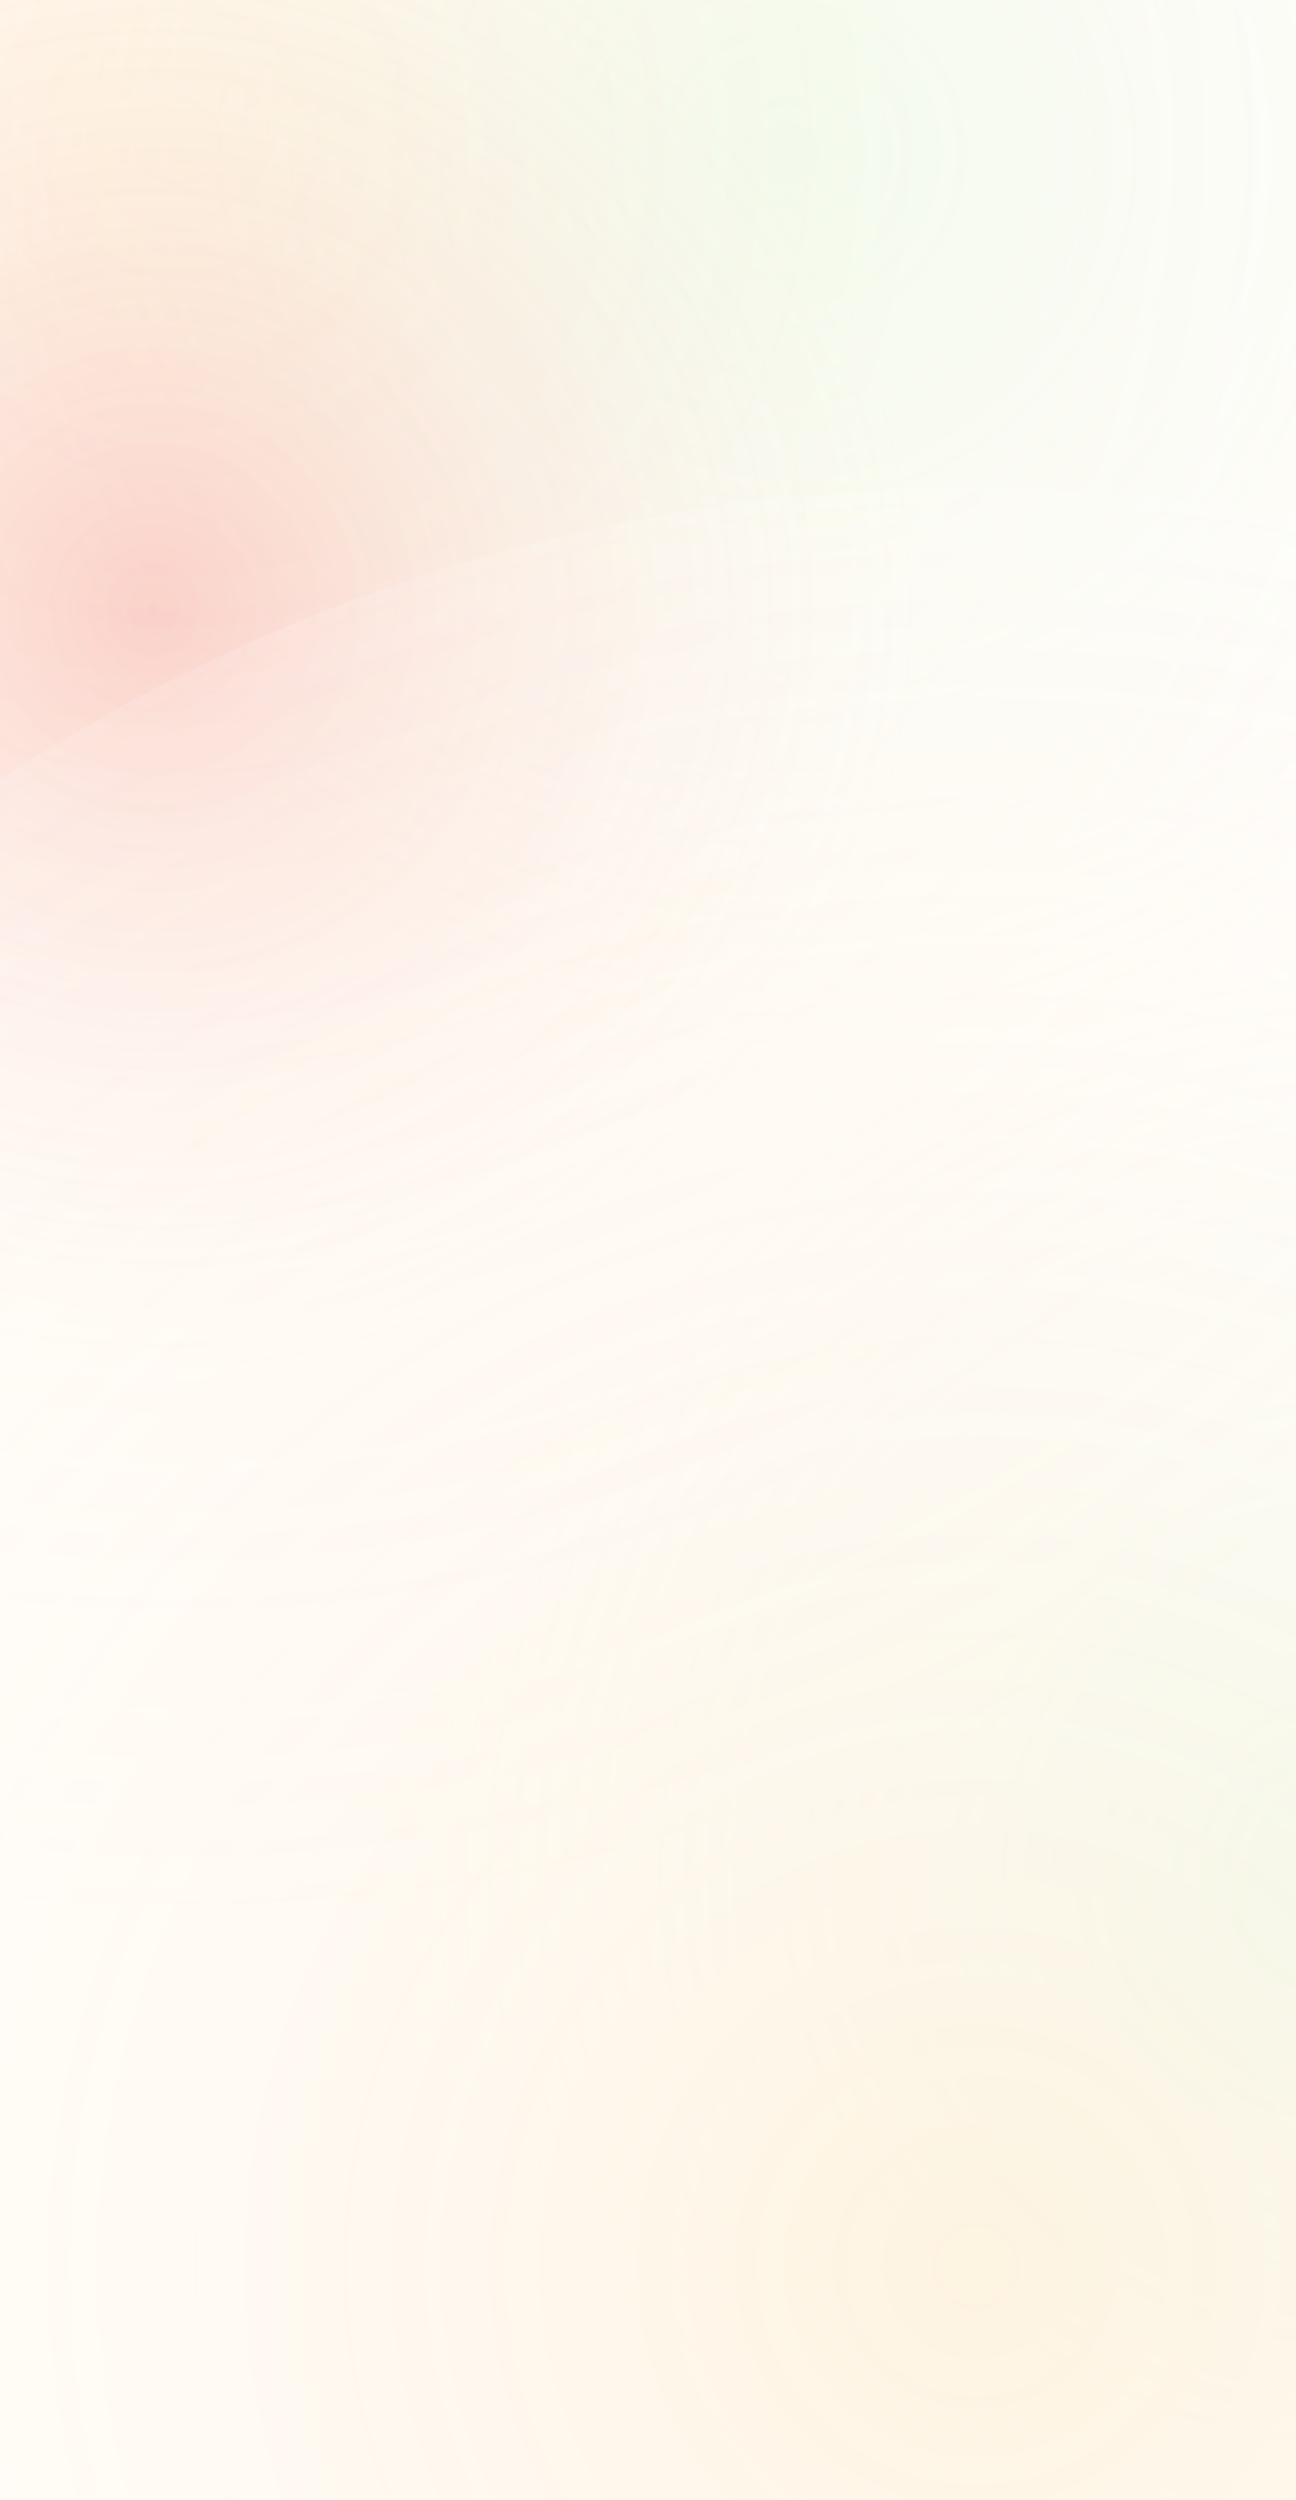 <svg width="1440" height="2776" viewBox="0 0 1440 2776" fill="none" xmlns="http://www.w3.org/2000/svg">
<g filter="url(#filter0_f_33_108)">
<circle cx="204" cy="167" r="1964" fill="url(#paint0_radial_33_108)" fill-opacity="0.28"/>
</g>
<g filter="url(#filter1_f_33_108)">
<circle cx="876" cy="167" r="1118" fill="url(#paint1_radial_33_108)" fill-opacity="0.16"/>
</g>
<g filter="url(#filter2_f_33_108)">
<circle cx="1506" cy="2080" r="1118" fill="url(#paint2_radial_33_108)" fill-opacity="0.16"/>
</g>
<g filter="url(#filter3_f_33_108)">
<circle cx="172" cy="677" r="893" fill="url(#paint3_radial_33_108)" fill-opacity="0.16"/>
</g>
<g filter="url(#filter4_f_33_108)">
<circle cx="1080" cy="2506" r="1964" fill="url(#paint4_radial_33_108)" fill-opacity="0.28"/>
</g>
<defs>
<filter id="filter0_f_33_108" x="-1821.4" y="-1858.4" width="4050.8" height="4050.8" filterUnits="userSpaceOnUse" color-interpolation-filters="sRGB">
<feFlood flood-opacity="0" result="BackgroundImageFix"/>
<feBlend mode="normal" in="SourceGraphic" in2="BackgroundImageFix" result="shape"/>
<feGaussianBlur stdDeviation="30.7" result="effect1_foregroundBlur_33_108"/>
</filter>
<filter id="filter1_f_33_108" x="-303.4" y="-1012.4" width="2358.8" height="2358.8" filterUnits="userSpaceOnUse" color-interpolation-filters="sRGB">
<feFlood flood-opacity="0" result="BackgroundImageFix"/>
<feBlend mode="normal" in="SourceGraphic" in2="BackgroundImageFix" result="shape"/>
<feGaussianBlur stdDeviation="30.7" result="effect1_foregroundBlur_33_108"/>
</filter>
<filter id="filter2_f_33_108" x="326.6" y="900.6" width="2358.8" height="2358.8" filterUnits="userSpaceOnUse" color-interpolation-filters="sRGB">
<feFlood flood-opacity="0" result="BackgroundImageFix"/>
<feBlend mode="normal" in="SourceGraphic" in2="BackgroundImageFix" result="shape"/>
<feGaussianBlur stdDeviation="30.7" result="effect1_foregroundBlur_33_108"/>
</filter>
<filter id="filter3_f_33_108" x="-782.4" y="-277.4" width="1908.8" height="1908.8" filterUnits="userSpaceOnUse" color-interpolation-filters="sRGB">
<feFlood flood-opacity="0" result="BackgroundImageFix"/>
<feBlend mode="normal" in="SourceGraphic" in2="BackgroundImageFix" result="shape"/>
<feGaussianBlur stdDeviation="30.7" result="effect1_foregroundBlur_33_108"/>
</filter>
<filter id="filter4_f_33_108" x="-945.4" y="480.6" width="4050.8" height="4050.8" filterUnits="userSpaceOnUse" color-interpolation-filters="sRGB">
<feFlood flood-opacity="0" result="BackgroundImageFix"/>
<feBlend mode="normal" in="SourceGraphic" in2="BackgroundImageFix" result="shape"/>
<feGaussianBlur stdDeviation="30.7" result="effect1_foregroundBlur_33_108"/>
</filter>
<radialGradient id="paint0_radial_33_108" cx="0" cy="0" r="1" gradientUnits="userSpaceOnUse" gradientTransform="translate(204 167) rotate(90) scale(1964)">
<stop stop-color="#FFD699"/>
<stop offset="1" stop-color="white" stop-opacity="0.49"/>
</radialGradient>
<radialGradient id="paint1_radial_33_108" cx="0" cy="0" r="1" gradientUnits="userSpaceOnUse" gradientTransform="translate(876 167) rotate(90) scale(1118)">
<stop stop-color="#B3FFDA"/>
<stop offset="1" stop-color="white" stop-opacity="0"/>
</radialGradient>
<radialGradient id="paint2_radial_33_108" cx="0" cy="0" r="1" gradientUnits="userSpaceOnUse" gradientTransform="translate(1506 2080) rotate(90) scale(1118)">
<stop stop-color="#B3FFDA"/>
<stop offset="1" stop-color="white" stop-opacity="0"/>
</radialGradient>
<radialGradient id="paint3_radial_33_108" cx="0" cy="0" r="1" gradientUnits="userSpaceOnUse" gradientTransform="translate(172 677) rotate(90) scale(893)">
<stop stop-color="#E40808"/>
<stop offset="1" stop-color="white" stop-opacity="0"/>
</radialGradient>
<radialGradient id="paint4_radial_33_108" cx="0" cy="0" r="1" gradientUnits="userSpaceOnUse" gradientTransform="translate(1080 2506) rotate(90) scale(1964)">
<stop stop-color="#FFD699"/>
<stop offset="1" stop-color="white" stop-opacity="0.49"/>
</radialGradient>
</defs>
</svg>
